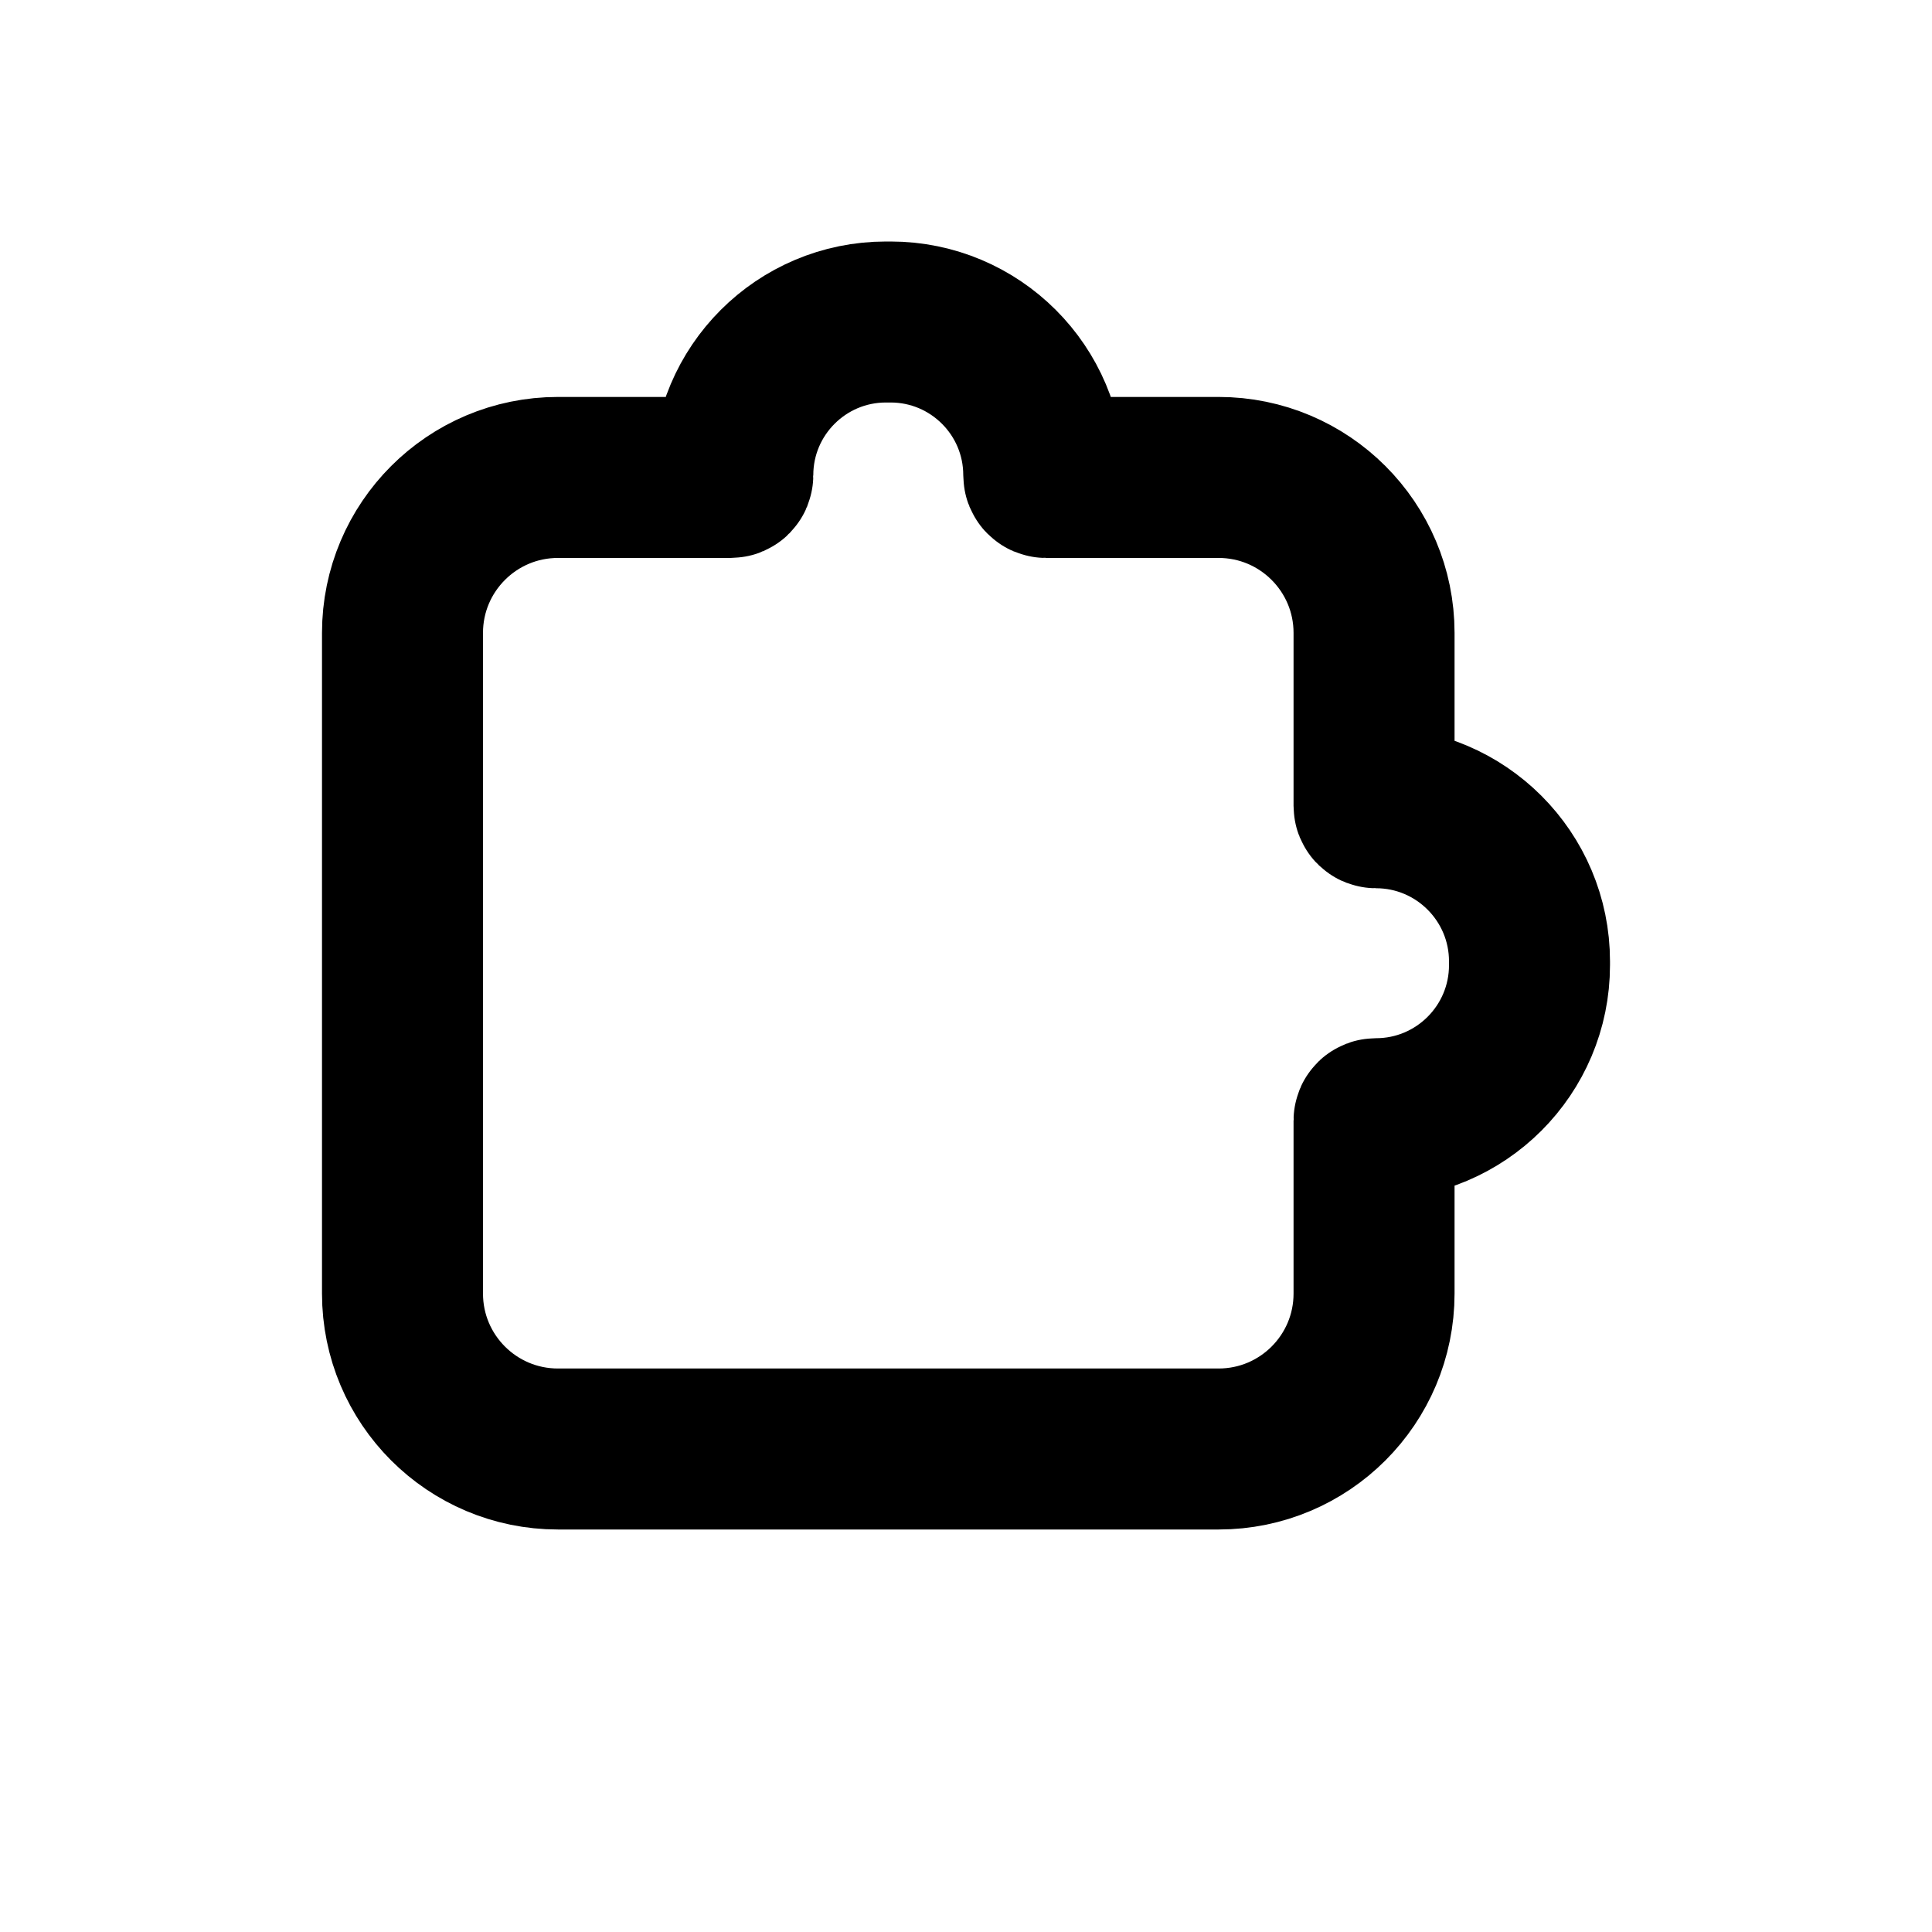 <svg viewBox="0 0 24 24" fill="none" xmlns="http://www.w3.org/2000/svg">
<path d="M6.931 18H15.138C16.204 18 17.069 17.136 17.069 16.069V13.92C17.069 13.907 17.079 13.897 17.093 13.897C18.146 13.897 19 13.043 19 11.989V11.942C19 10.889 18.146 10.034 17.093 10.034C17.079 10.034 17.069 10.024 17.069 10.011V7.862C17.069 6.796 16.204 5.931 15.138 5.931H12.994C12.978 5.931 12.966 5.918 12.966 5.903C12.966 4.852 12.114 4 11.063 4H11.006C9.955 4 9.103 4.852 9.103 5.903C9.103 5.918 9.091 5.931 9.075 5.931H6.931C5.865 5.931 5 6.796 5 7.862V16.069C5 17.136 5.865 18 6.931 18Z" stroke-width="2" stroke-linecap="round" stroke-linejoin="round" stroke="currentColor" />
</svg>

